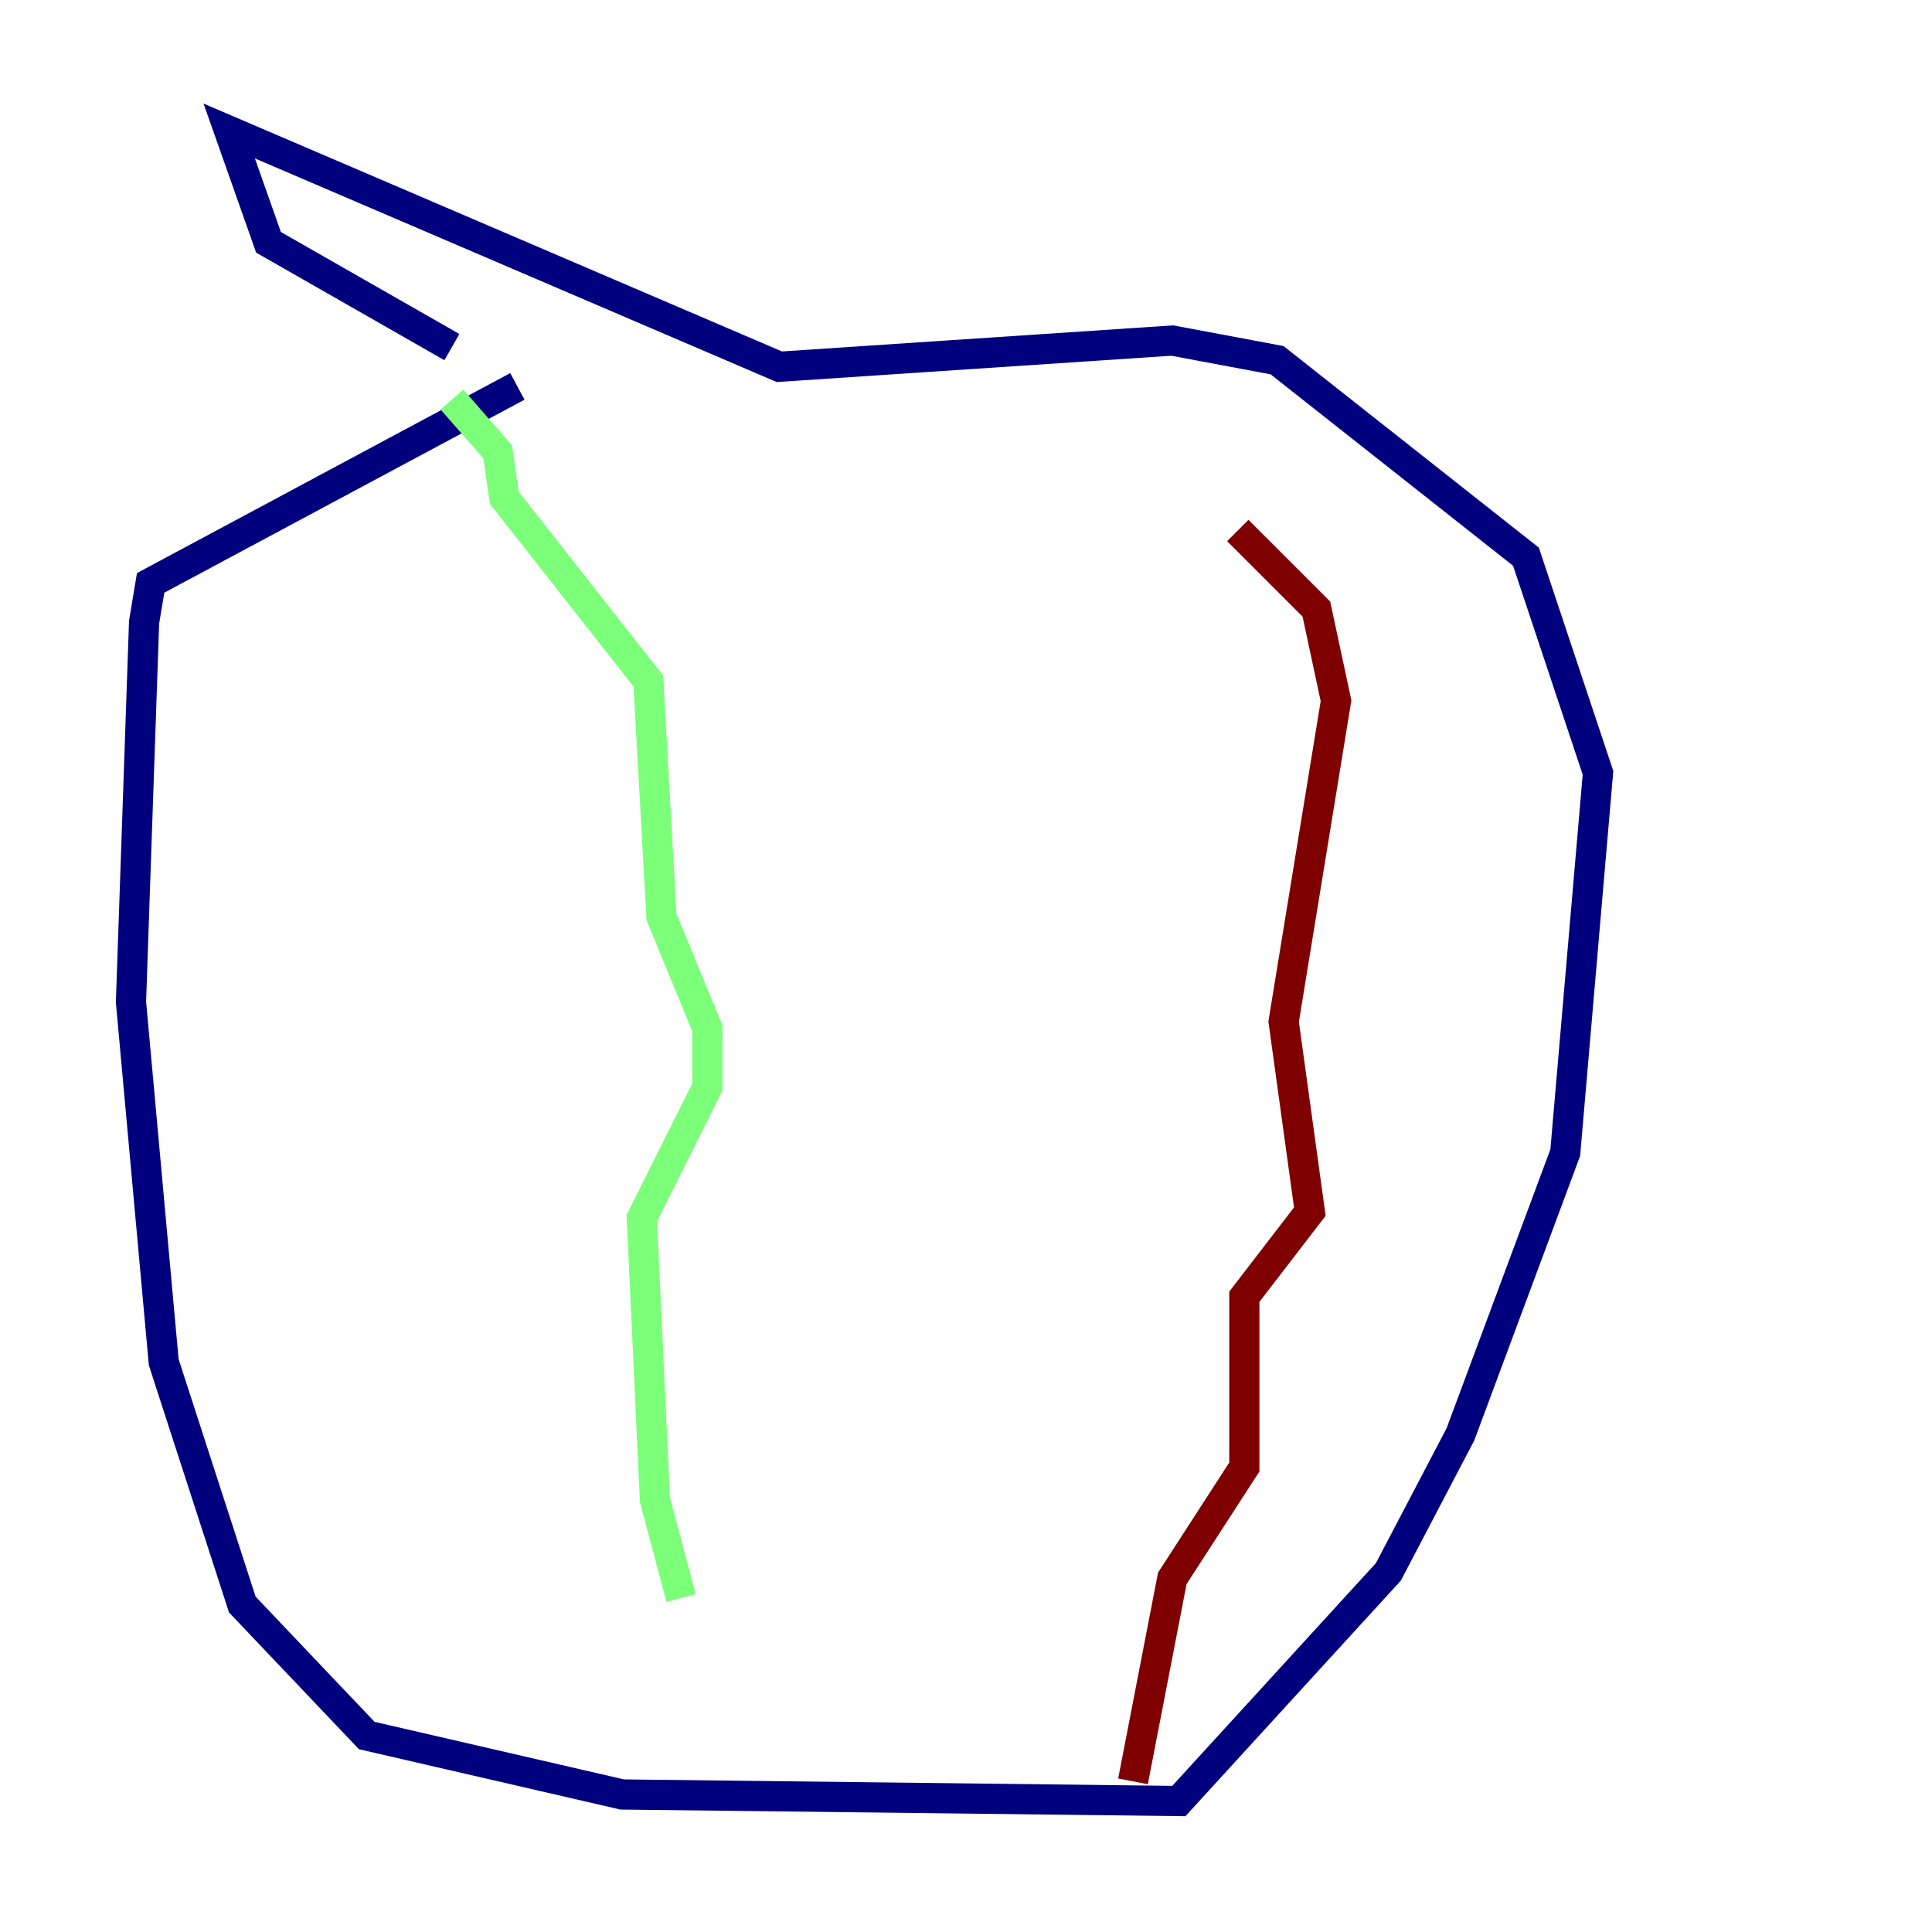 <?xml version="1.0" encoding="utf-8" ?>
<svg baseProfile="tiny" height="128" version="1.2" viewBox="0,0,128,128" width="128" xmlns="http://www.w3.org/2000/svg" xmlns:ev="http://www.w3.org/2001/xml-events" xmlns:xlink="http://www.w3.org/1999/xlink"><defs /><polyline fill="none" points="34.278,25.6 9.98,38.617 9.546,41.22 8.678,66.386 10.848,90.251 16.054,106.305 24.298,114.983 41.22,118.888 78.102,119.322 91.986,104.136 96.759,95.024 103.702,76.366 105.871,51.2 101.098,36.881 84.61,23.864 77.668,22.563 51.634,24.298 15.186,8.678 17.79,16.054 29.939,22.997" stroke="#00007f" stroke-width="2" /><polyline fill="none" points="29.939,26.468 32.976,29.939 33.41,32.976 42.956,45.125 43.824,60.746 46.861,68.122 46.861,72.027 42.522,80.705 43.39,99.363 45.125,105.871" stroke="#7cff79" stroke-width="2" /><polyline fill="none" points="82.007,35.146 87.214,40.352 88.515,46.427 85.044,67.688 86.78,80.271 82.441,85.912 82.441,97.193 77.668,104.57 75.064,118.02" stroke="#7f0000" stroke-width="2" /></svg>